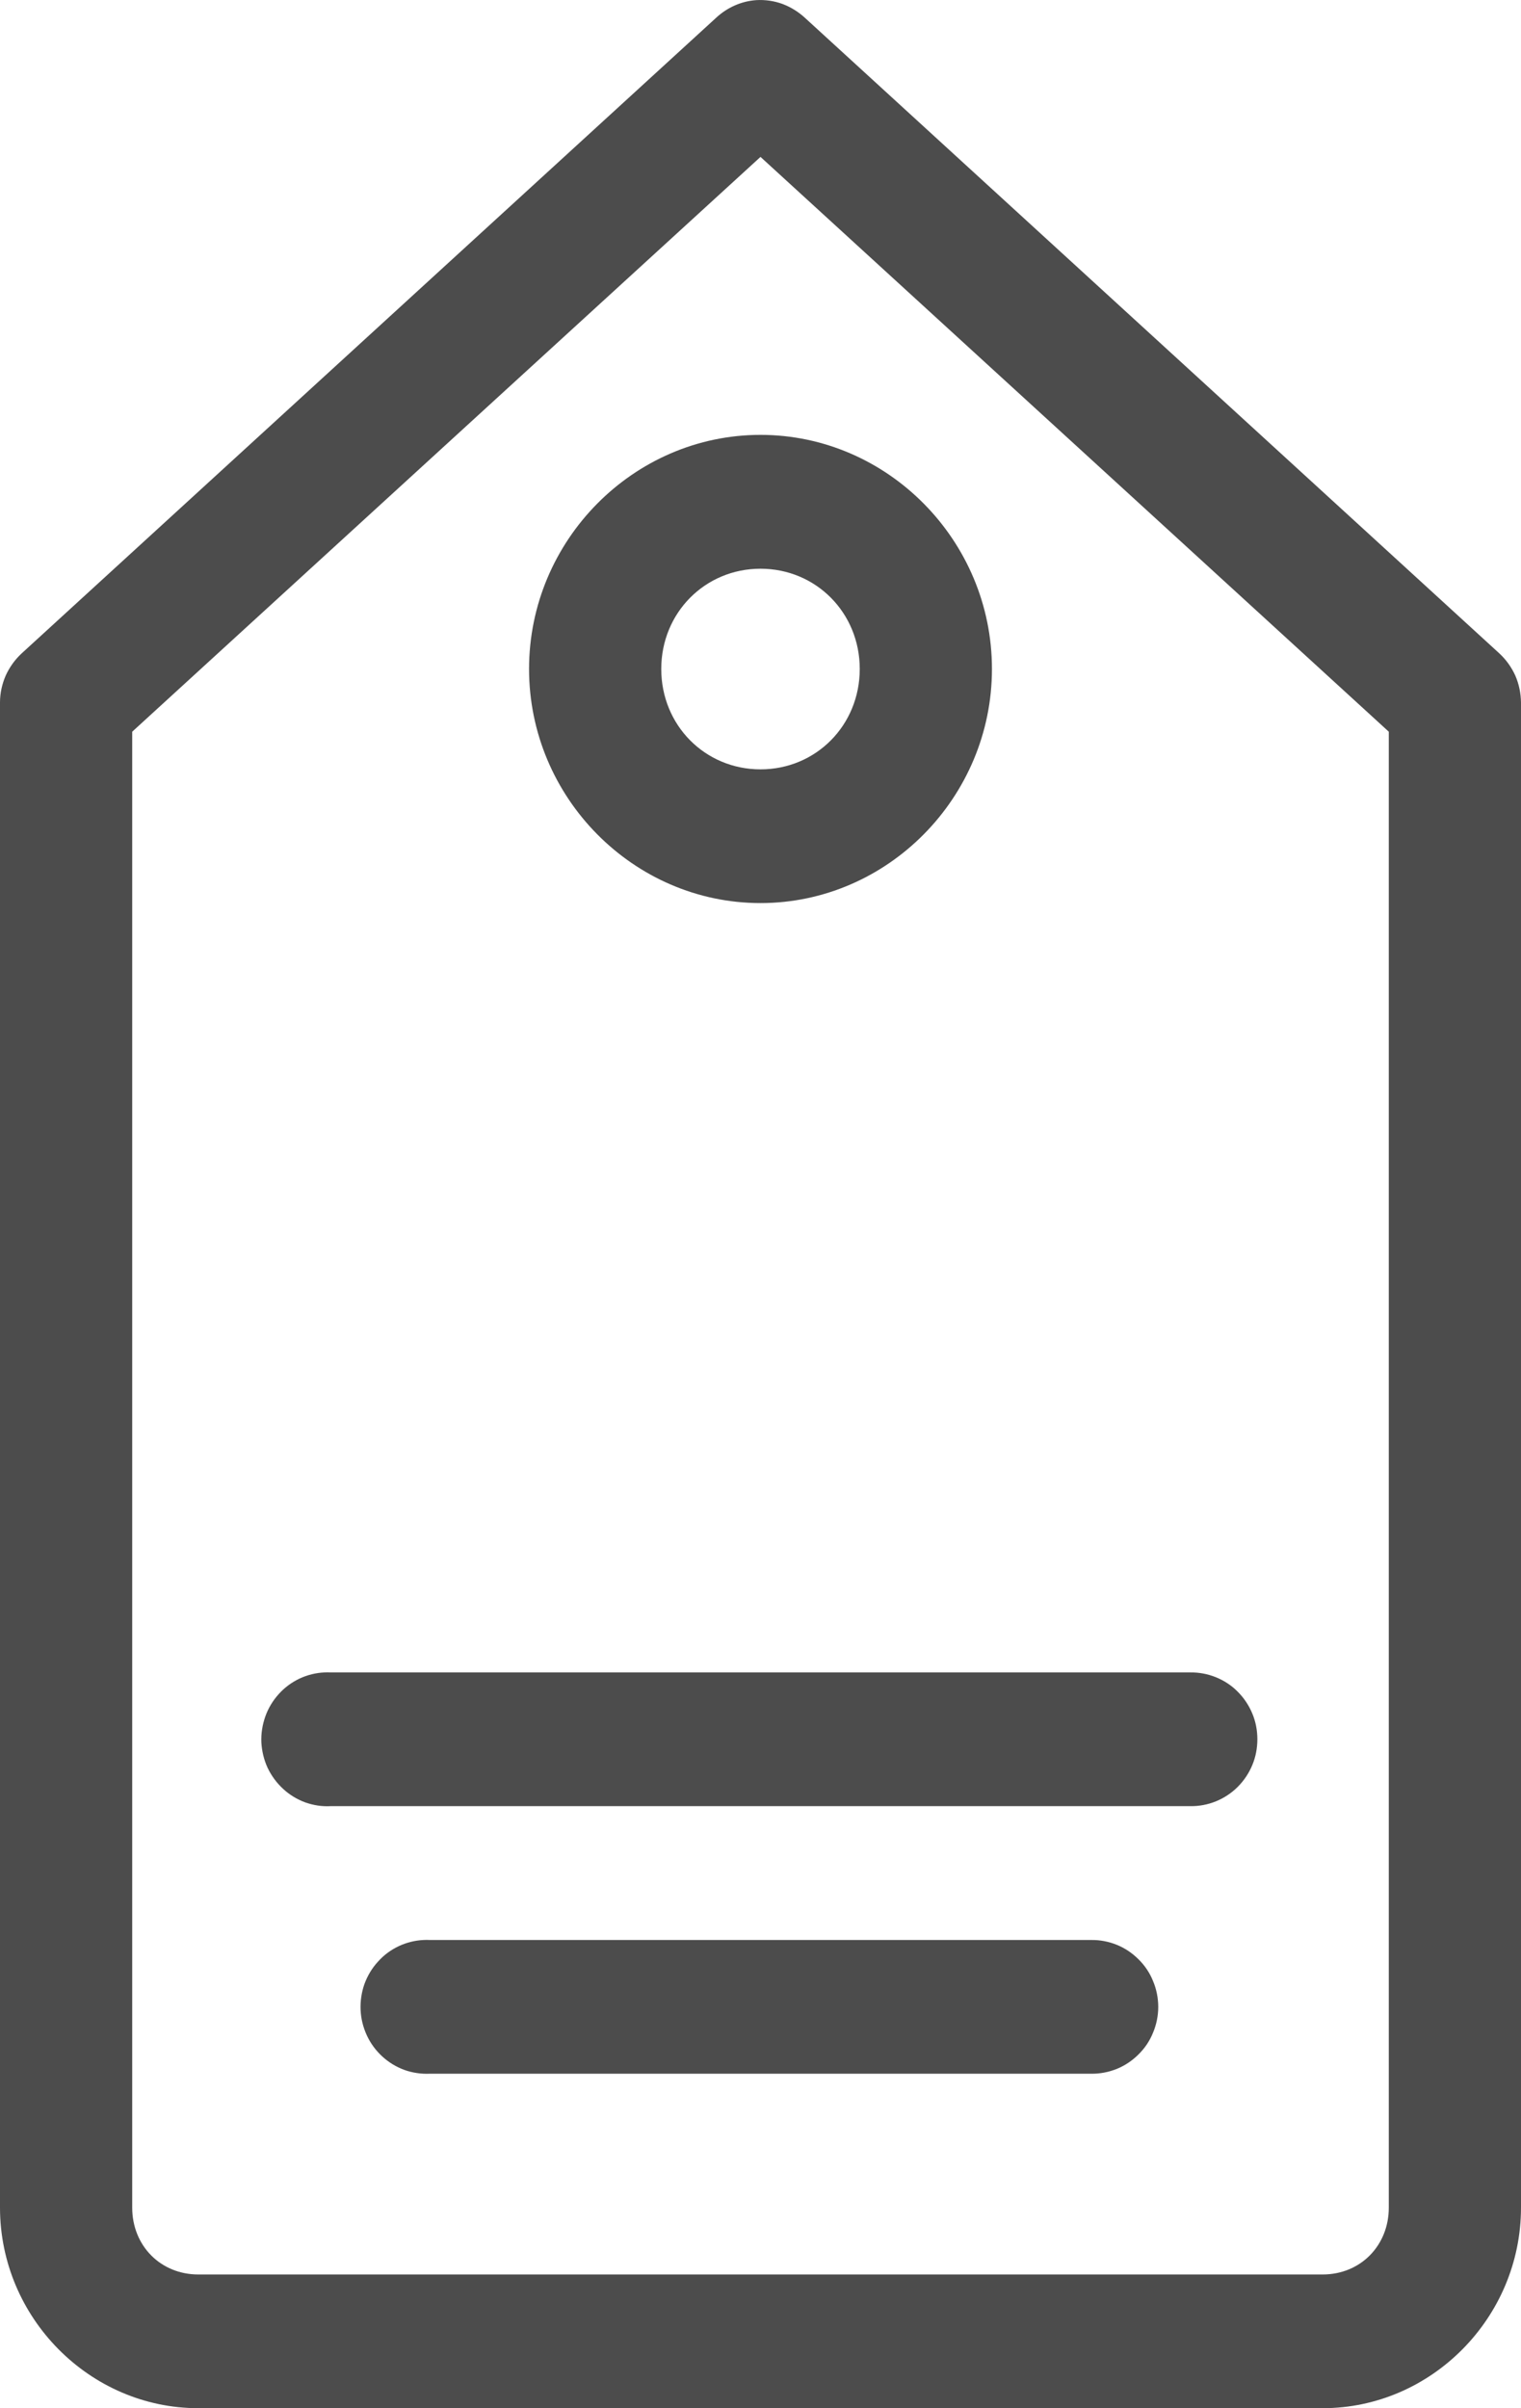 <svg width="12" height="19" viewBox="0 0 12 19" fill="none" xmlns="http://www.w3.org/2000/svg">
<path d="M5.967 0.001C5.849 0.009 5.737 0.059 5.649 0.141L0.171 5.155C0.118 5.204 0.075 5.264 0.045 5.33C0.016 5.397 0 5.469 0 5.542V17.417C0 18.285 0.707 19 1.565 19H10.435C11.293 19 12 18.285 12 17.417V5.542C11.999 5.469 11.984 5.397 11.955 5.33C11.925 5.264 11.882 5.204 11.829 5.155L6.351 0.141C6.299 0.093 6.239 0.056 6.173 0.031C6.107 0.007 6.037 -0.003 5.967 0.001ZM6 1.238L10.957 5.773V17.417C10.957 17.718 10.733 17.945 10.435 17.945H1.565C1.267 17.945 1.043 17.718 1.043 17.417V5.773L6 1.238ZM6 3.431C4.998 3.431 4.174 4.264 4.174 5.278C4.174 6.292 4.998 7.125 6 7.125C7.002 7.125 7.826 6.292 7.826 5.278C7.826 4.264 7.002 3.431 6 3.431ZM6 4.487C6.438 4.487 6.783 4.835 6.783 5.278C6.783 5.722 6.438 6.07 6 6.07C5.562 6.07 5.217 5.722 5.217 5.278C5.217 4.835 5.562 4.487 6 4.487ZM2.56 13.195C2.491 13.198 2.424 13.215 2.362 13.244C2.3 13.274 2.244 13.315 2.198 13.367C2.152 13.418 2.116 13.478 2.093 13.543C2.07 13.609 2.059 13.678 2.062 13.747C2.066 13.816 2.082 13.884 2.111 13.947C2.141 14.01 2.182 14.066 2.233 14.113C2.283 14.16 2.343 14.196 2.407 14.22C2.472 14.243 2.54 14.254 2.609 14.25H9.391C9.46 14.251 9.529 14.238 9.593 14.212C9.657 14.186 9.716 14.147 9.765 14.098C9.814 14.049 9.853 13.991 9.88 13.926C9.907 13.862 9.92 13.792 9.92 13.722C9.92 13.652 9.907 13.583 9.88 13.519C9.853 13.454 9.814 13.396 9.765 13.347C9.716 13.297 9.657 13.259 9.593 13.233C9.529 13.207 9.46 13.194 9.391 13.195H2.609C2.592 13.194 2.576 13.194 2.56 13.195ZM3.342 15.306C3.274 15.309 3.207 15.326 3.145 15.355C3.082 15.385 3.027 15.426 2.981 15.478C2.934 15.529 2.899 15.589 2.875 15.654C2.852 15.72 2.842 15.789 2.845 15.858C2.848 15.928 2.865 15.995 2.894 16.058C2.923 16.121 2.964 16.177 3.015 16.224C3.066 16.271 3.125 16.307 3.19 16.331C3.254 16.354 3.323 16.364 3.391 16.361H8.609C8.678 16.362 8.746 16.349 8.811 16.323C8.875 16.297 8.933 16.258 8.982 16.209C9.032 16.16 9.071 16.102 9.097 16.037C9.124 15.973 9.138 15.903 9.138 15.834C9.138 15.764 9.124 15.694 9.097 15.63C9.071 15.565 9.032 15.507 8.982 15.458C8.933 15.409 8.875 15.37 8.811 15.344C8.746 15.318 8.678 15.305 8.609 15.306H3.391C3.375 15.305 3.359 15.305 3.342 15.306Z" fill="black" fill-opacity="0.7"/>
</svg>
